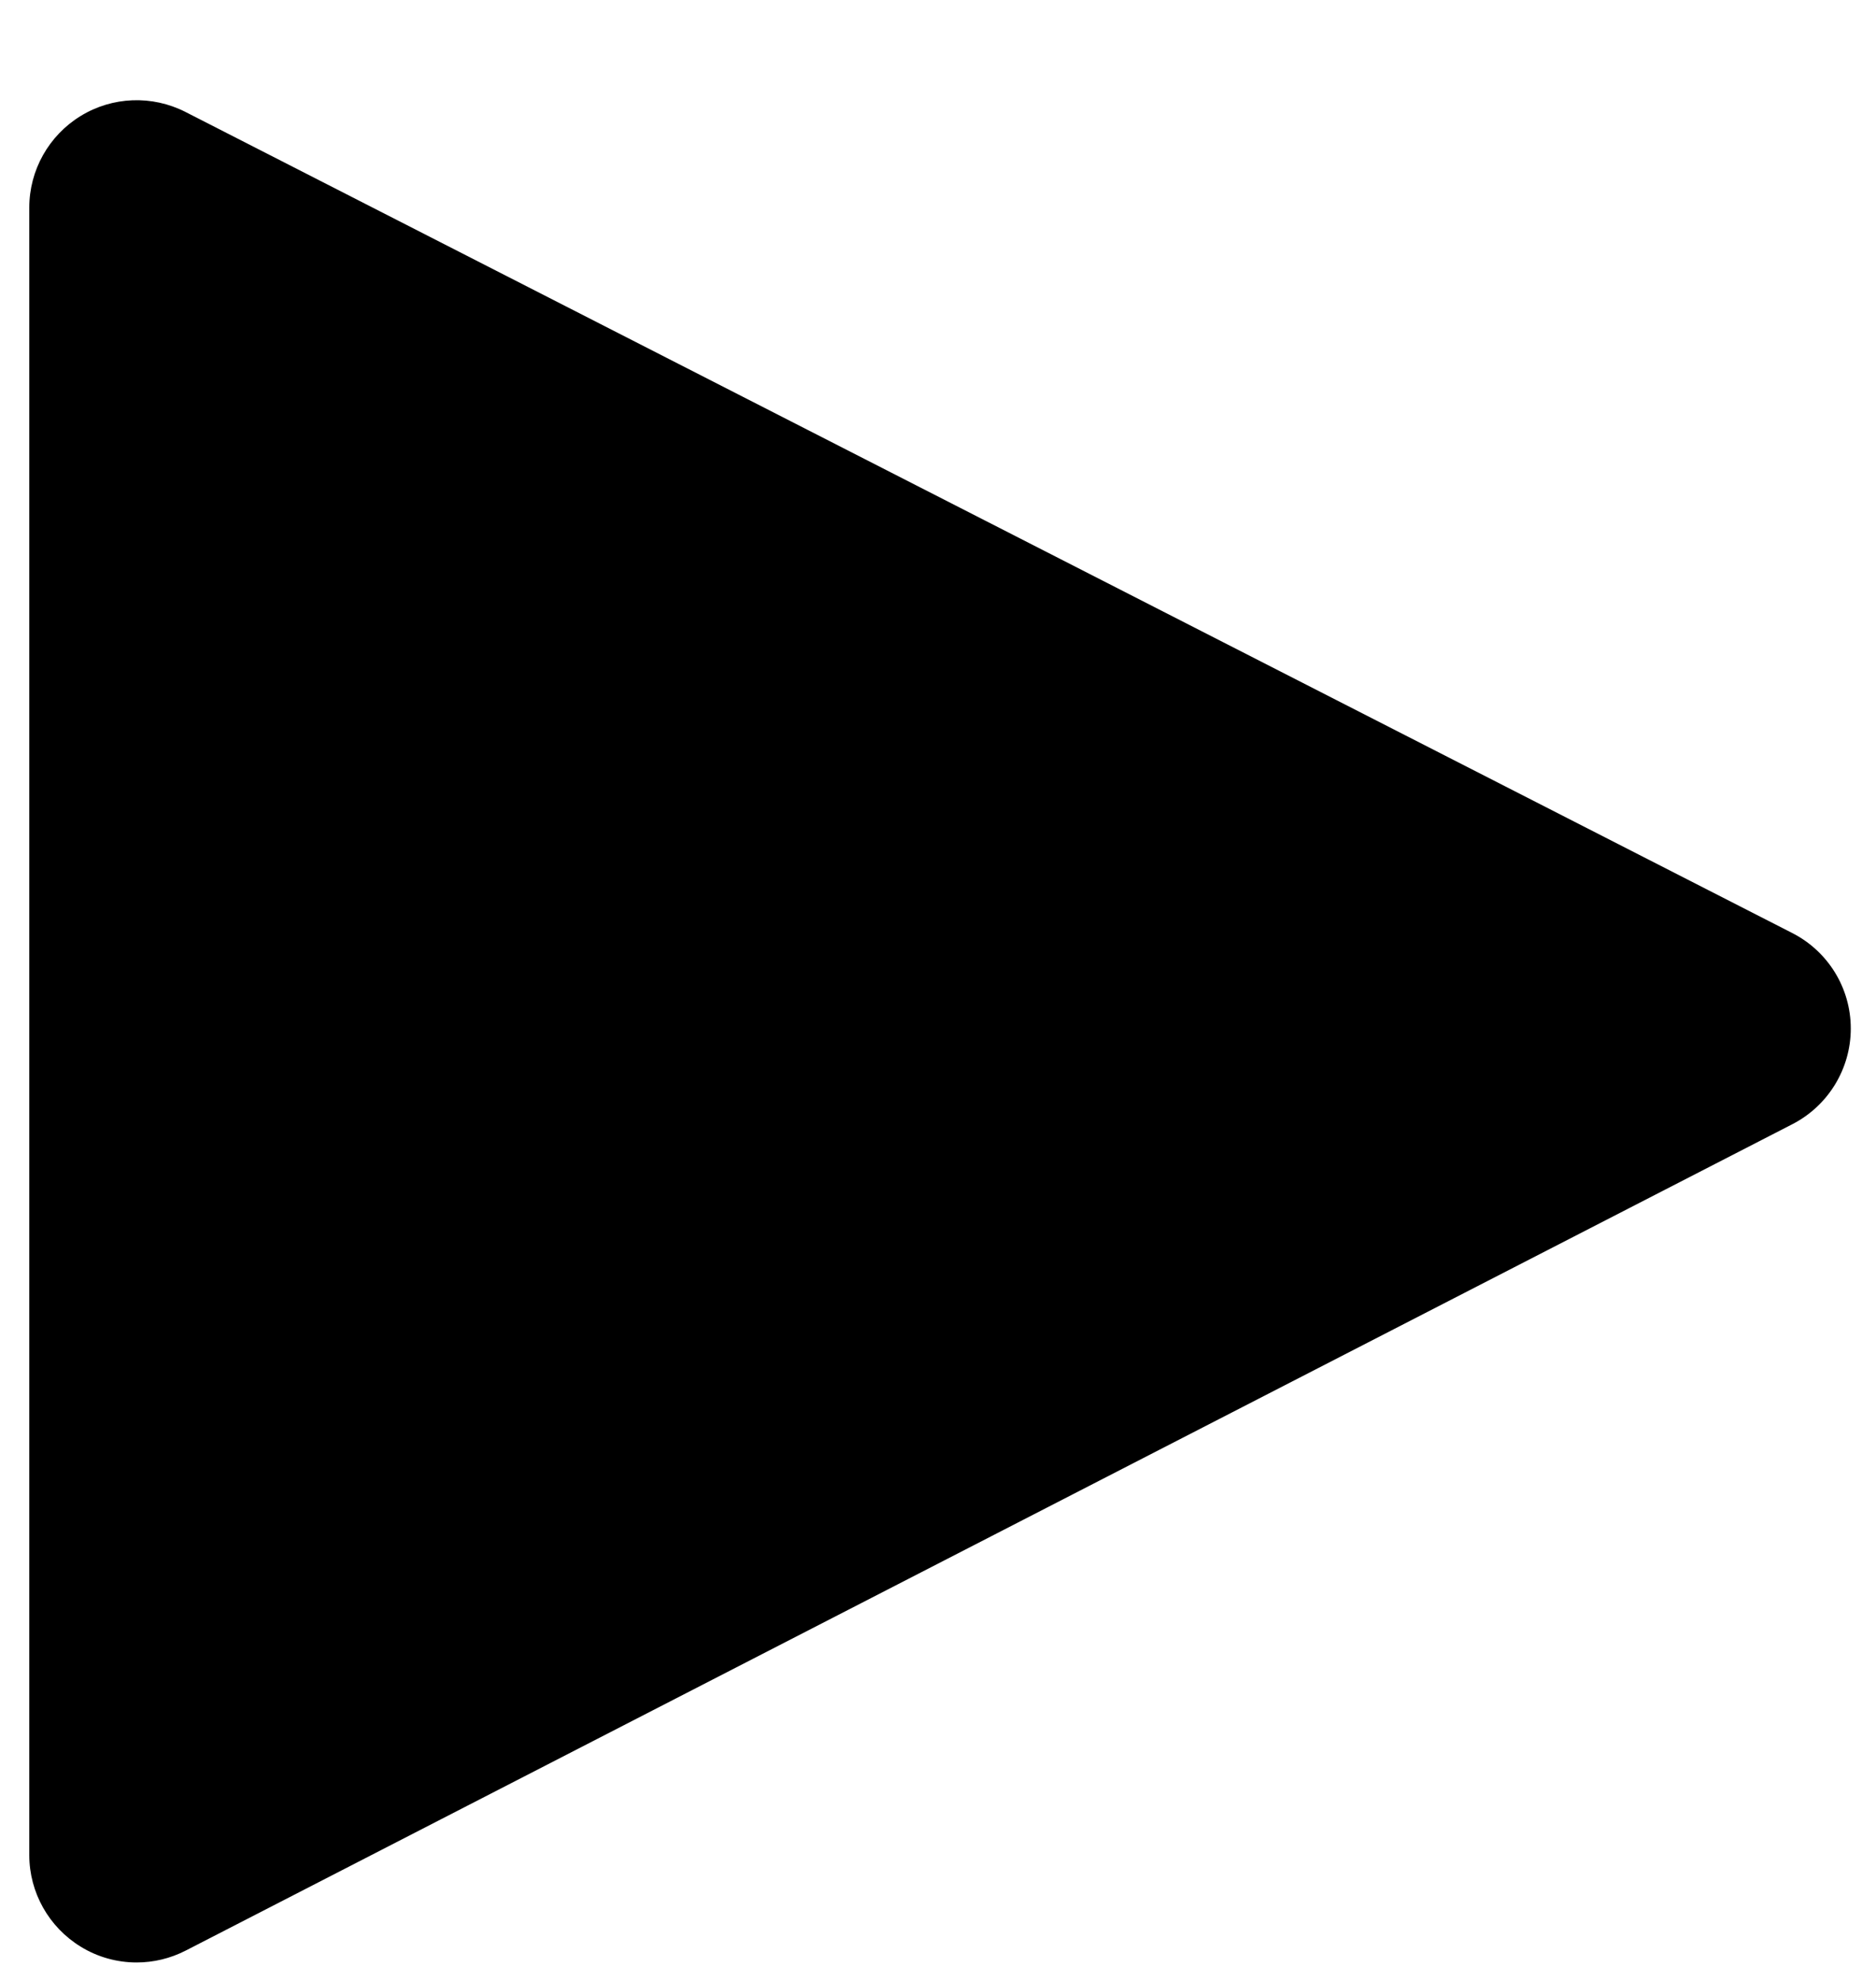 <svg width="18" height="19" viewBox="0 0 18 19" fill="none" xmlns="http://www.w3.org/2000/svg">
<path d="M17.196 8.949L1.78 1.074C1.46 0.911 1.079 0.925 0.773 1.113C0.468 1.3 0.281 1.633 0.281 1.991V17.793C0.281 18.152 0.469 18.485 0.775 18.672C0.939 18.773 1.125 18.823 1.311 18.823C1.473 18.823 1.634 18.785 1.782 18.709L17.199 10.782C17.542 10.605 17.758 10.251 17.758 9.865C17.758 9.478 17.541 9.125 17.196 8.949Z" fill="black"/>
</svg>
